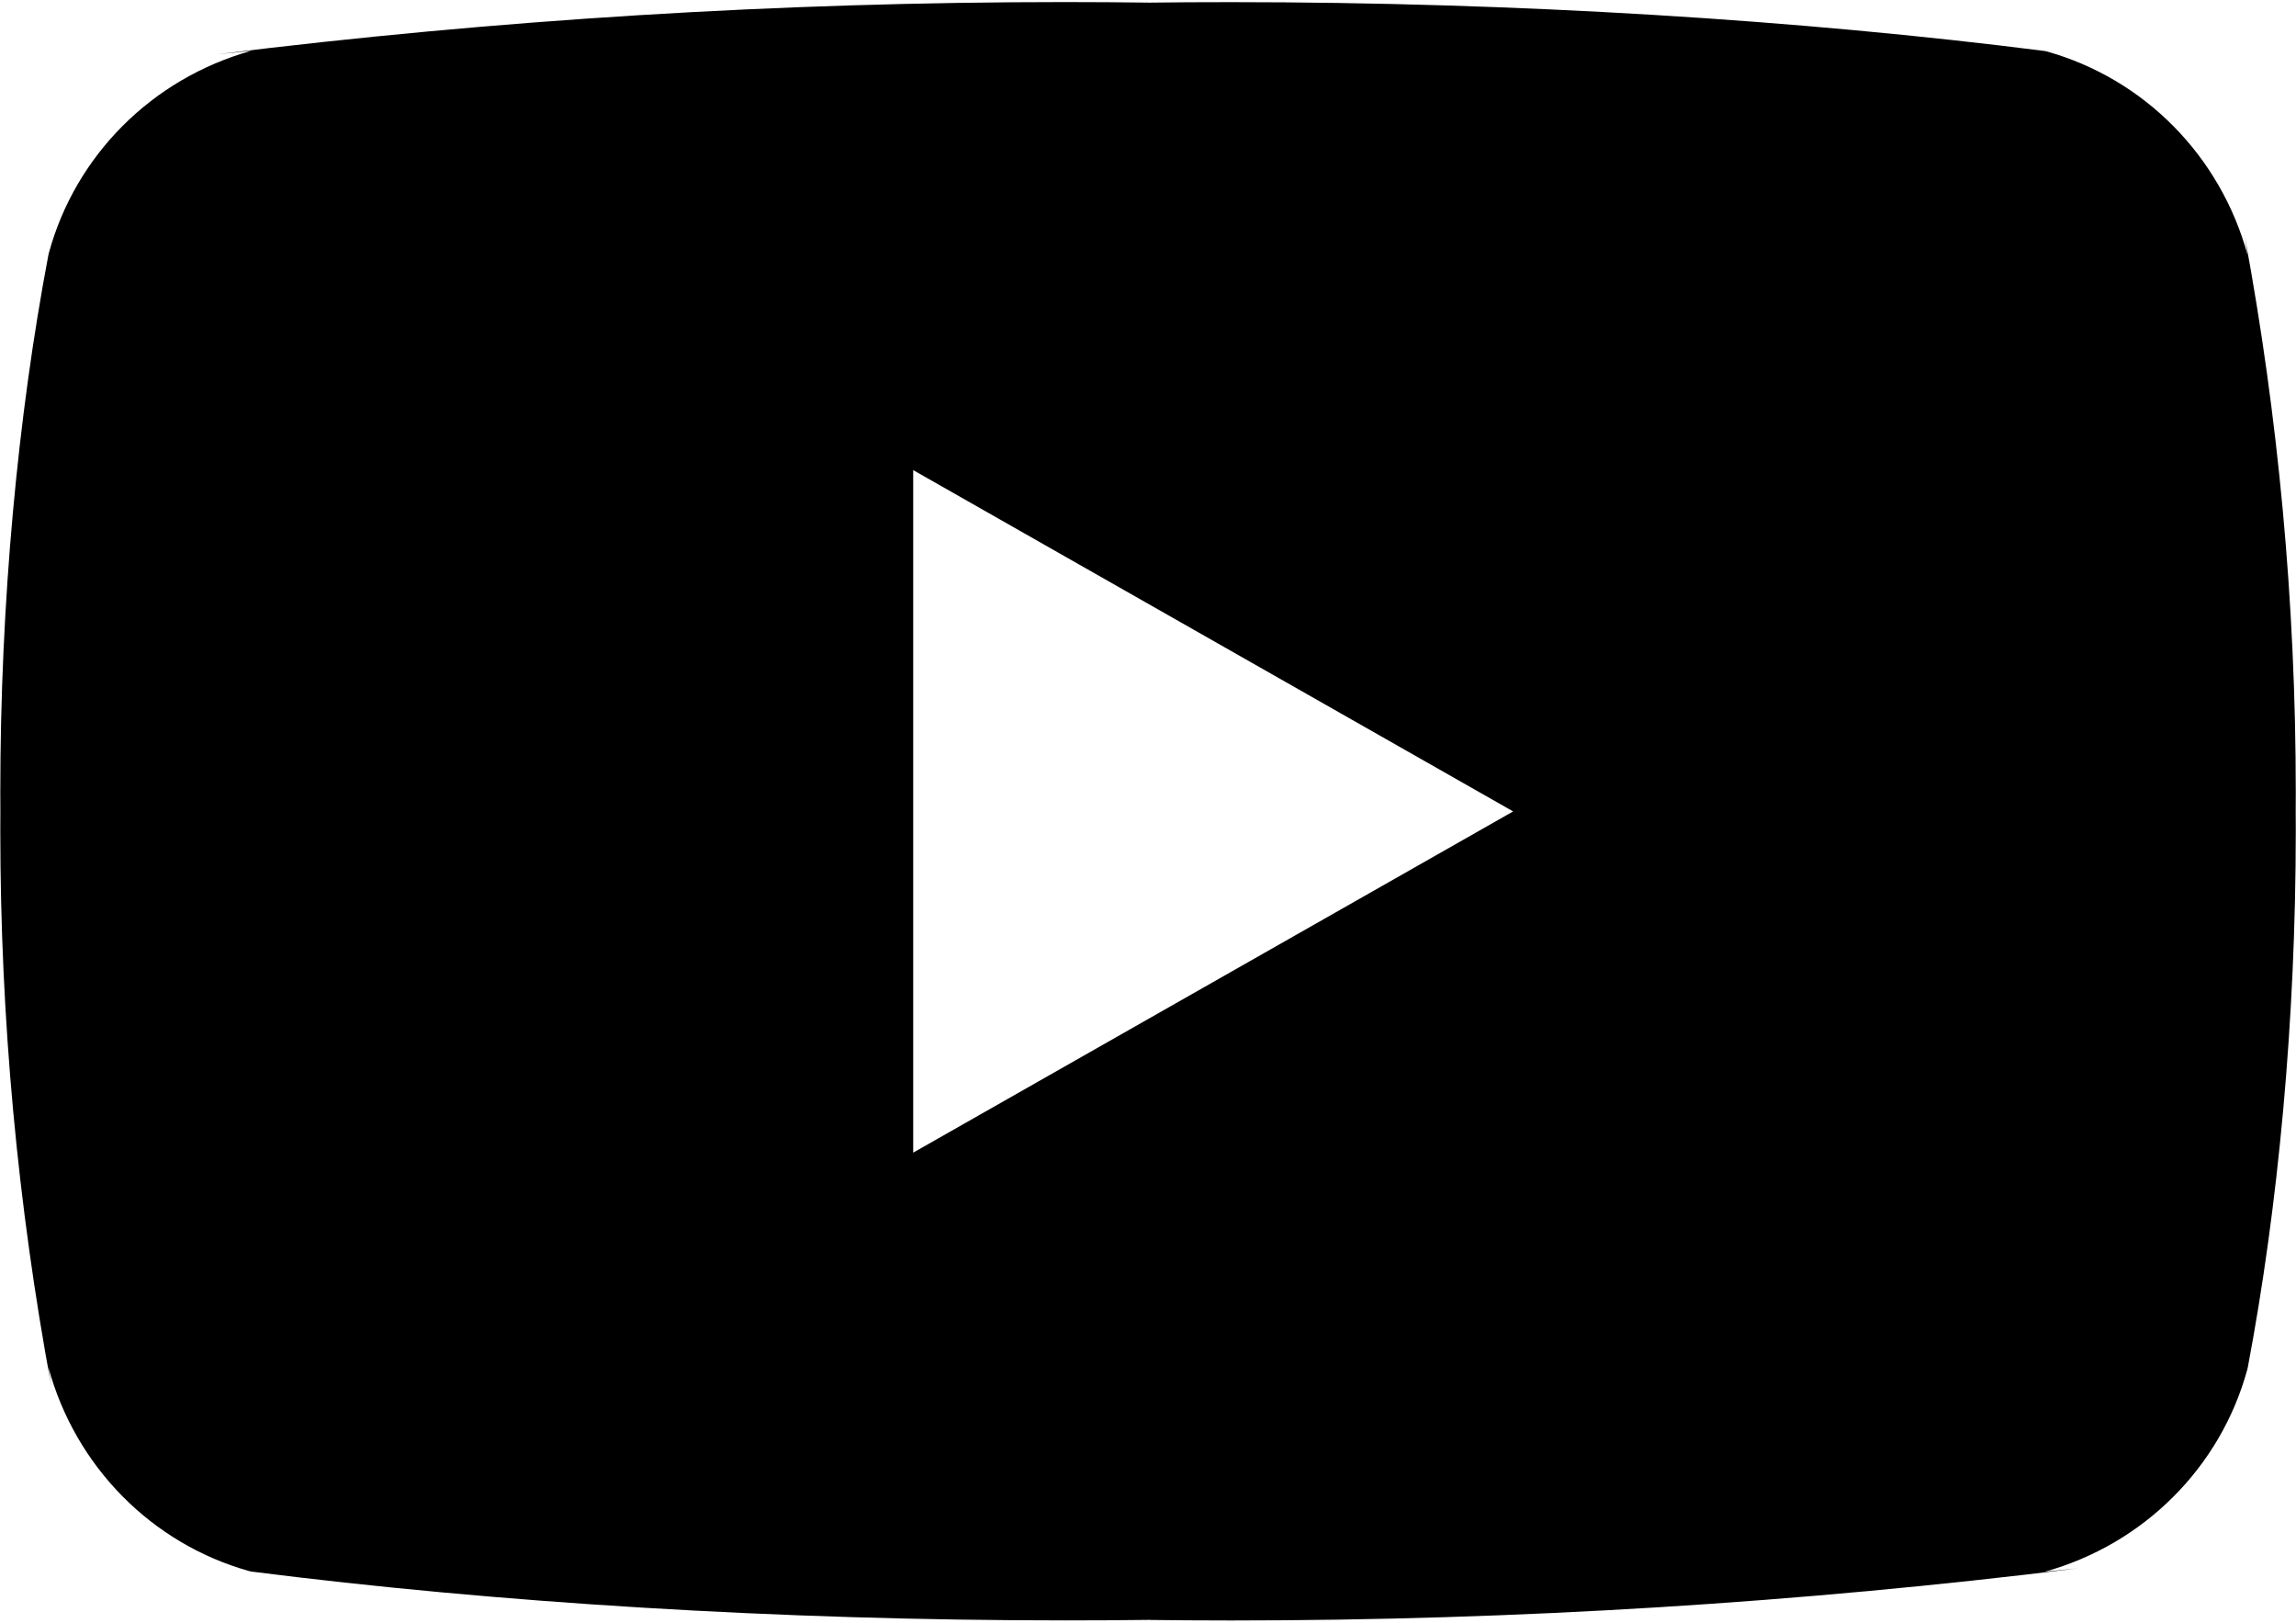 <svg width="750" height="530" viewBox="0 0 750 530" xmlns="http://www.w3.org/2000/svg">
<path d="M298.3 376.475V153.55L494.275 265.025L298.3 376.475ZM734.2 83.375C725.35 50.85 700.35 25.7 668.575 16.8L667.9 16.65C588.075 6.5 495.75 0.7 402.05 0.7C392.525 0.7 383.025 0.75 373.55 0.875L375 0.85C366.95 0.75 357.475 0.675 347.95 0.675C254.25 0.675 161.875 6.475 71.2 17.7L82.05 16.6C49.625 25.675 24.625 50.8 15.95 82.675L15.8 83.325C5.8 136.05 0.1 196.725 0.1 258.725C0.1 260.925 0.1 263.125 0.125 265.3V264.95C0.125 266.8 0.1 269 0.1 271.2C0.1 333.2 5.825 393.85 16.75 452.675L15.8 446.575C24.65 479.1 49.65 504.25 81.425 513.15L82.1 513.3C161.925 523.45 254.25 529.25 347.95 529.25C357.45 529.25 366.95 529.2 376.45 529.075L375 529.1C383.05 529.2 392.55 529.275 402.05 529.275C495.775 529.275 588.125 523.475 678.8 512.25L667.95 513.35C700.4 504.3 725.4 479.15 734.1 447.275L734.25 446.625C744.225 393.9 749.925 333.225 749.925 271.25C749.925 269.05 749.925 266.85 749.9 264.675V265C749.9 263.15 749.925 260.95 749.925 258.75C749.925 196.75 744.2 136.1 733.275 77.275L734.2 83.375Z" />
</svg>

